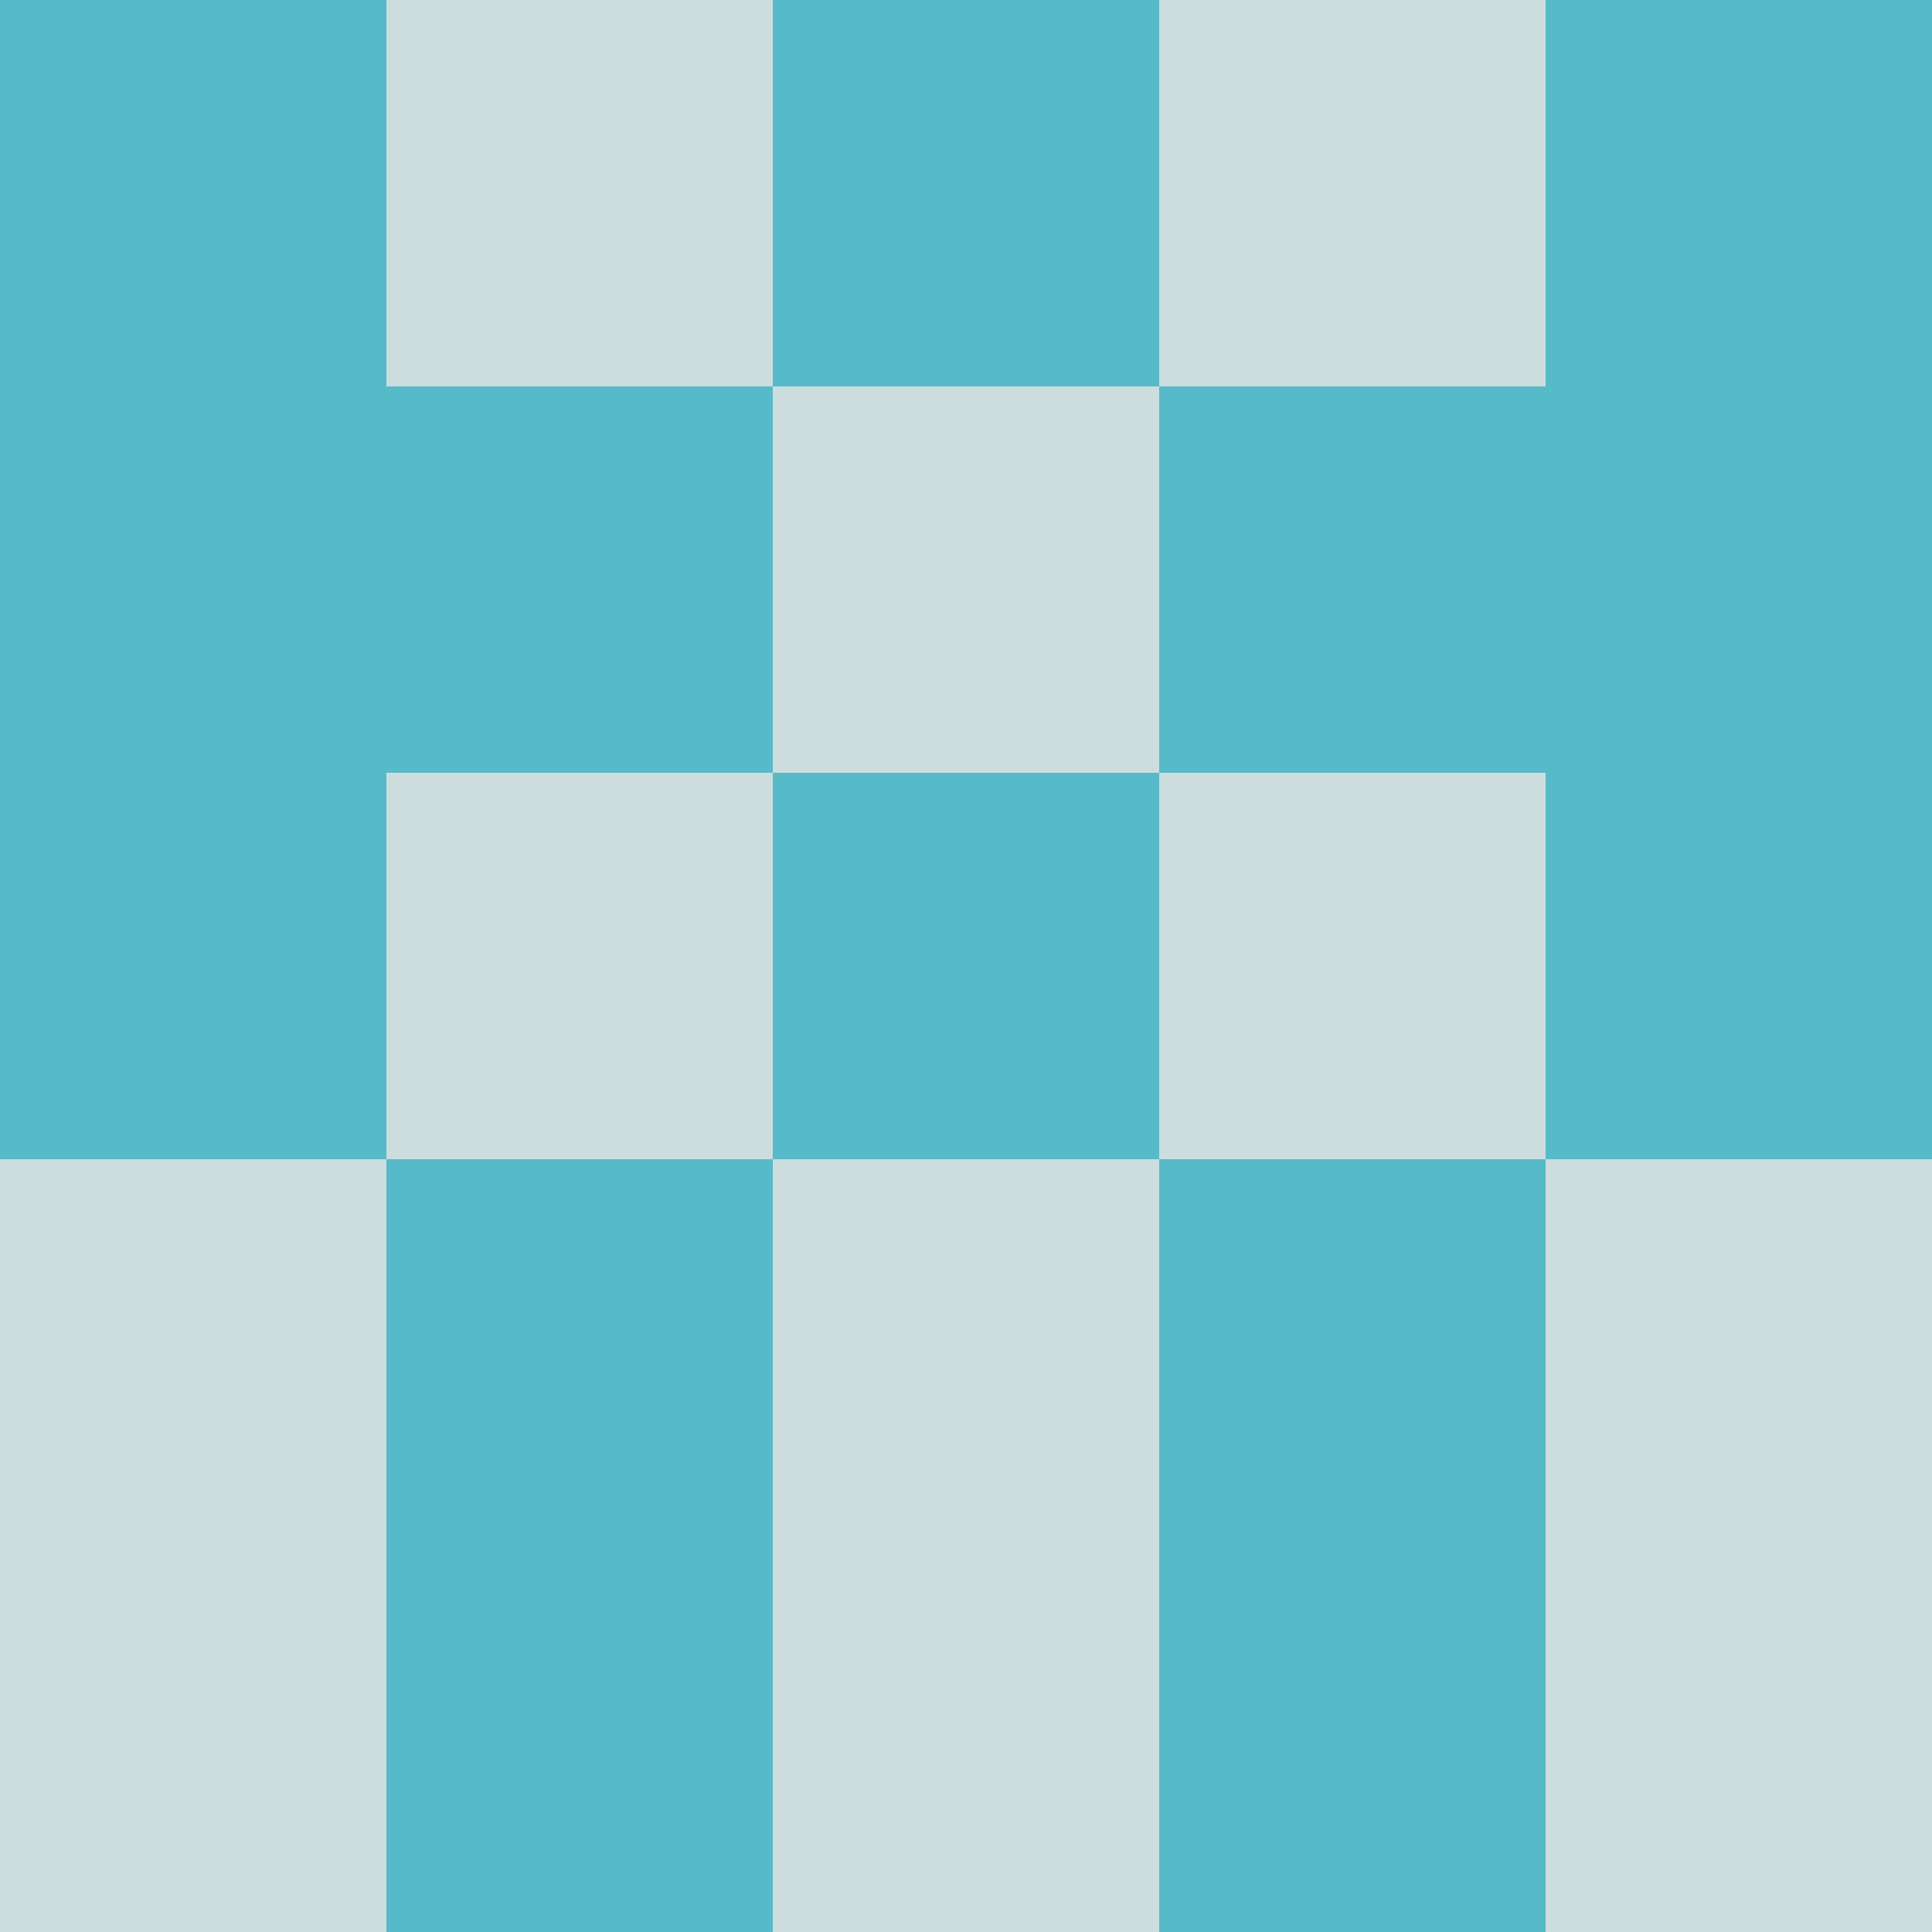 <?xml version="1.0" encoding="utf-8"?>
<!DOCTYPE svg PUBLIC "-//W3C//DTD SVG 20010904//EN"
        "http://www.w3.org/TR/2001/REC-SVG-20010904/DTD/svg10.dtd">

<svg width="400" height="400" viewBox="0 0 5 5"
    xmlns="http://www.w3.org/2000/svg"
    xmlns:xlink="http://www.w3.org/1999/xlink">
            <rect x="0" y="0" width="1" height="1" fill="#57BAC9" />
        <rect x="0" y="1" width="1" height="1" fill="#57BAC9" />
        <rect x="0" y="2" width="1" height="1" fill="#57BAC9" />
        <rect x="0" y="3" width="1" height="1" fill="#CDDDDE" />
        <rect x="0" y="4" width="1" height="1" fill="#CDDDDE" />
                <rect x="1" y="0" width="1" height="1" fill="#CDDDDE" />
        <rect x="1" y="1" width="1" height="1" fill="#57BAC9" />
        <rect x="1" y="2" width="1" height="1" fill="#CDDDDE" />
        <rect x="1" y="3" width="1" height="1" fill="#57BAC9" />
        <rect x="1" y="4" width="1" height="1" fill="#57BAC9" />
                <rect x="2" y="0" width="1" height="1" fill="#57BAC9" />
        <rect x="2" y="1" width="1" height="1" fill="#CDDDDE" />
        <rect x="2" y="2" width="1" height="1" fill="#57BAC9" />
        <rect x="2" y="3" width="1" height="1" fill="#CDDDDE" />
        <rect x="2" y="4" width="1" height="1" fill="#CDDDDE" />
                <rect x="3" y="0" width="1" height="1" fill="#CDDDDE" />
        <rect x="3" y="1" width="1" height="1" fill="#57BAC9" />
        <rect x="3" y="2" width="1" height="1" fill="#CDDDDE" />
        <rect x="3" y="3" width="1" height="1" fill="#57BAC9" />
        <rect x="3" y="4" width="1" height="1" fill="#57BAC9" />
                <rect x="4" y="0" width="1" height="1" fill="#57BAC9" />
        <rect x="4" y="1" width="1" height="1" fill="#57BAC9" />
        <rect x="4" y="2" width="1" height="1" fill="#57BAC9" />
        <rect x="4" y="3" width="1" height="1" fill="#CDDDDE" />
        <rect x="4" y="4" width="1" height="1" fill="#CDDDDE" />
        
</svg>


